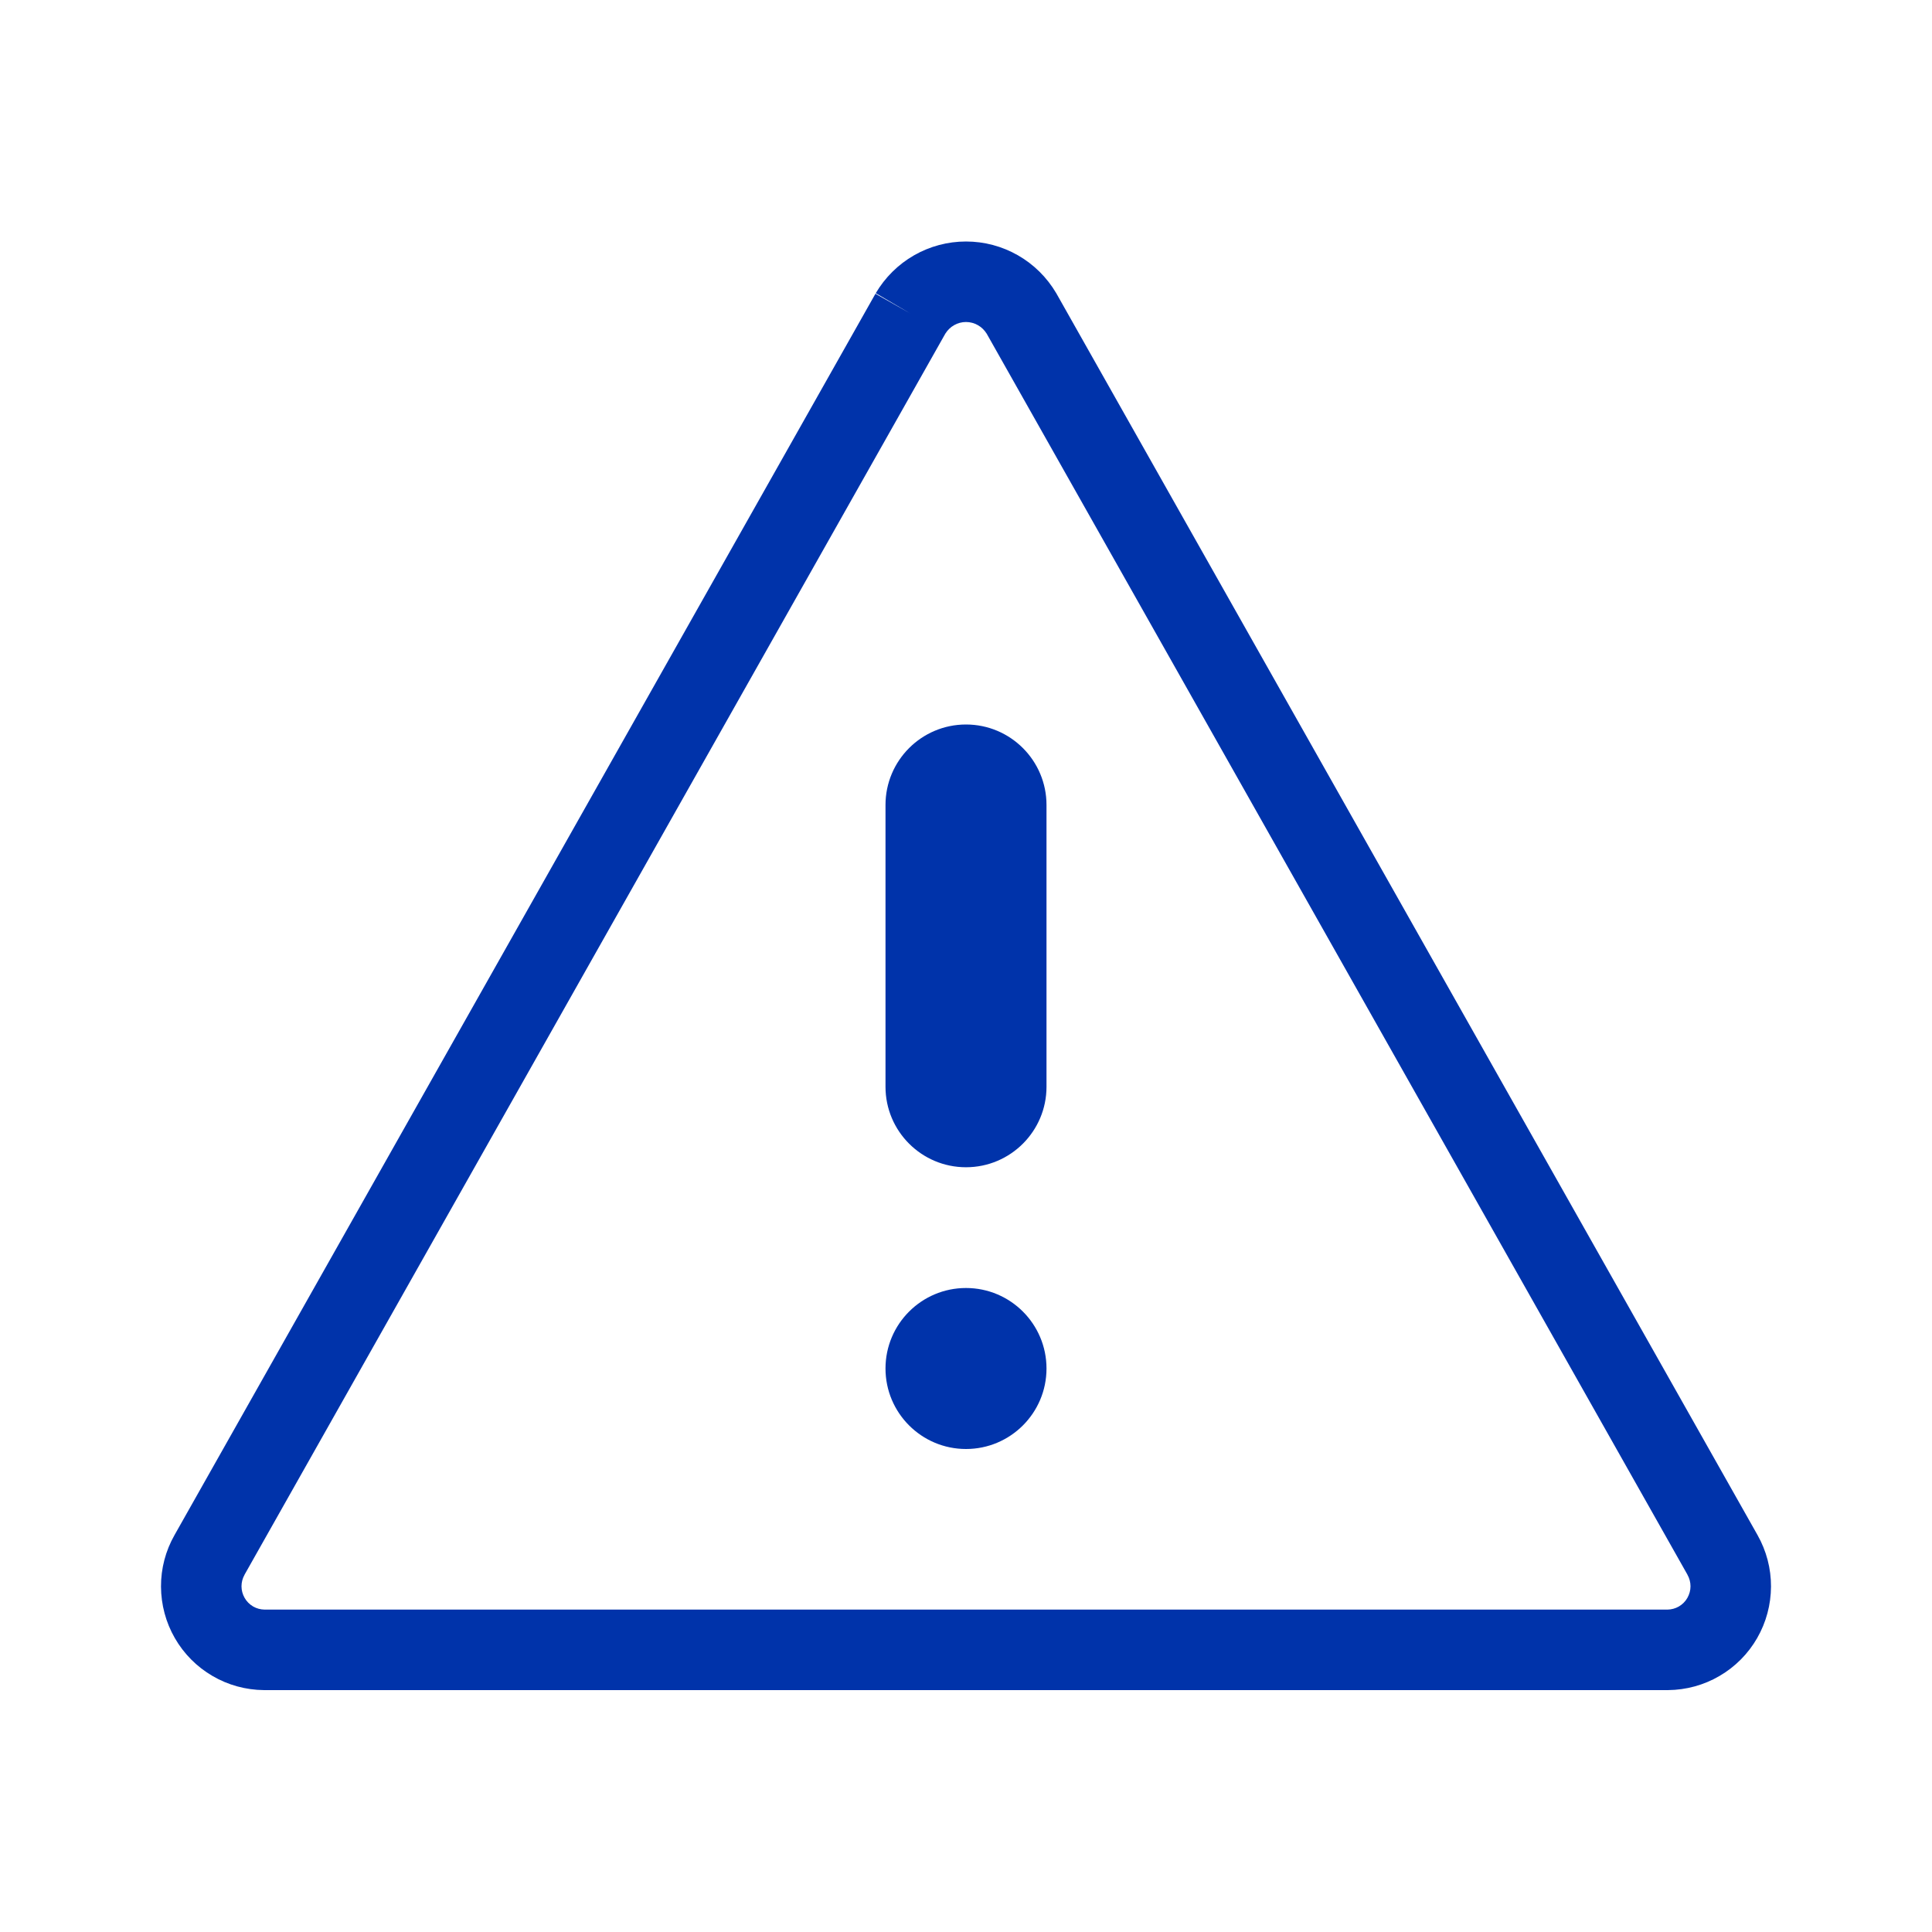 <svg width="24" height="24" viewBox="0 0 24 24" fill="none" xmlns="http://www.w3.org/2000/svg">
<path d="M12 14.5C12.552 14.5 13 14.052 13 13.5V10C13 9.448 12.552 9 12 9C11.448 9 11 9.448 11 10V13.5C11 14.052 11.448 14.5 12 14.5Z" fill="#0033AA"/>
<path d="M12 18C12.552 18 13 17.552 13 17C13 16.448 12.552 16 12 16C11.448 16 11 16.448 11 17C11 17.552 11.448 18 12 18Z" fill="#0033AA"/>
<path fill-rule="evenodd" clip-rule="evenodd" d="M11.354 3.172C11.551 3.059 11.773 3 12 3C12.227 3 12.449 3.059 12.646 3.172C12.843 3.285 13.006 3.447 13.121 3.642L13.125 3.649L21.832 19.068C21.943 19.264 22.001 19.485 22 19.709C21.999 19.934 21.94 20.154 21.828 20.349C21.716 20.544 21.555 20.706 21.361 20.819C21.167 20.933 20.946 20.993 20.722 20.995L20.717 20.995H3.278C3.054 20.993 2.833 20.933 2.639 20.819C2.445 20.706 2.284 20.544 2.172 20.349C2.06 20.155 2.001 19.934 2 19.709C1.999 19.485 2.057 19.264 2.168 19.069L10.875 3.649L11.31 3.895L10.879 3.642C10.994 3.447 11.157 3.285 11.354 3.172ZM11.743 4.145L3.038 19.561L3.038 19.562C3.013 19.606 3 19.656 3 19.706C3 19.757 3.014 19.806 3.039 19.85C3.064 19.894 3.1 19.93 3.144 19.956C3.187 19.981 3.236 19.994 3.286 19.995H20.715C20.764 19.994 20.813 19.981 20.856 19.956C20.9 19.93 20.936 19.894 20.961 19.85C20.986 19.806 21 19.757 21 19.706C21 19.656 20.987 19.606 20.962 19.562L20.962 19.561L12.257 4.145C12.23 4.102 12.193 4.065 12.149 4.04C12.104 4.014 12.052 4 12 4C11.948 4 11.896 4.014 11.851 4.04C11.807 4.065 11.77 4.102 11.743 4.145Z" fill="#0033AA"/>
</svg>

